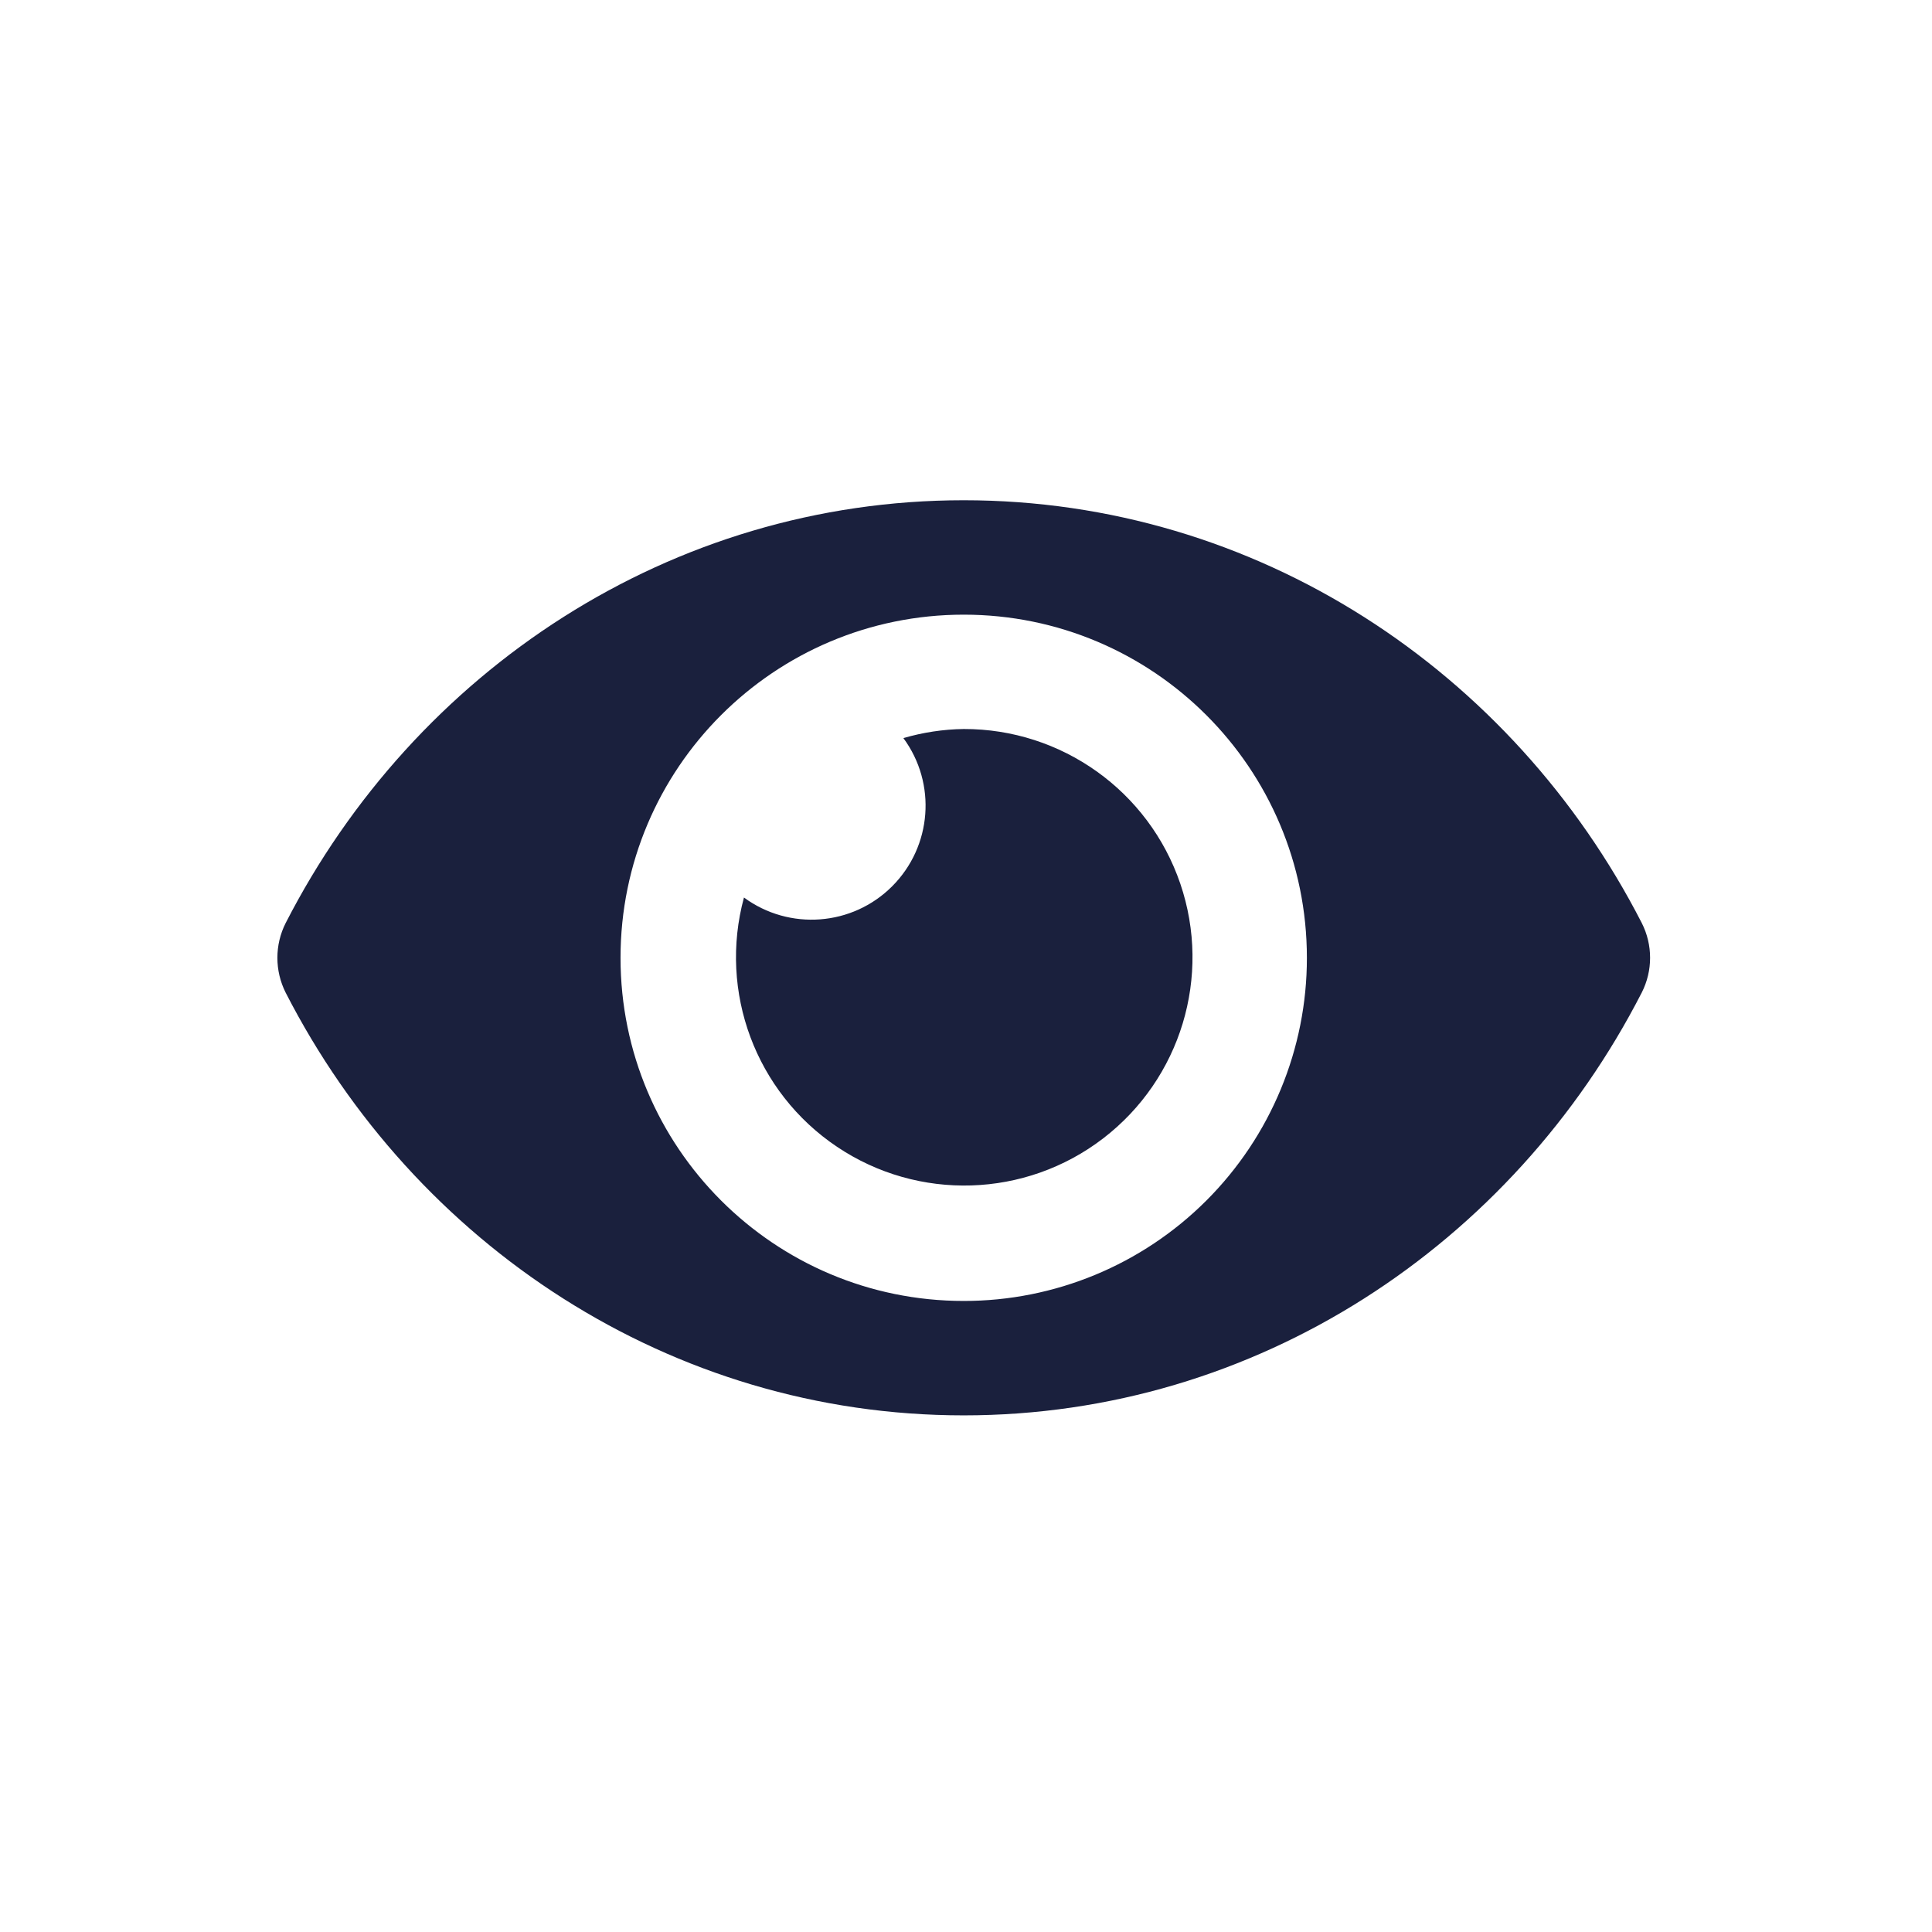 <svg width="27" height="27" viewBox="0 0 27 27" fill="none" xmlns="http://www.w3.org/2000/svg">
<path fill-rule="evenodd" clip-rule="evenodd" d="M22.944 12.899C21.138 9.375 17.562 6.991 13.468 6.991C9.374 6.991 5.797 9.377 3.992 12.9C3.838 13.205 3.838 13.566 3.992 13.872C5.798 17.396 9.374 19.78 13.468 19.78C17.562 19.78 21.139 17.394 22.944 13.871C23.099 13.566 23.099 13.205 22.944 12.899ZM13.468 18.181C10.819 18.181 8.672 16.034 8.672 13.386C8.672 10.737 10.819 8.59 13.468 8.59C16.117 8.59 18.264 10.737 18.264 13.386C18.265 14.658 17.759 15.878 16.86 16.777C15.96 17.677 14.74 18.182 13.468 18.181ZM12.625 10.315C12.899 10.235 13.183 10.192 13.468 10.188C14.836 10.185 16.054 11.055 16.495 12.35C16.936 13.645 16.502 15.077 15.416 15.91C14.331 16.742 12.835 16.79 11.698 16.027C10.562 15.265 10.039 13.863 10.397 12.543C11.031 13.009 11.912 12.943 12.468 12.386C13.025 11.829 13.092 10.949 12.625 10.315Z" fill="#1A203D"/>
</svg>
